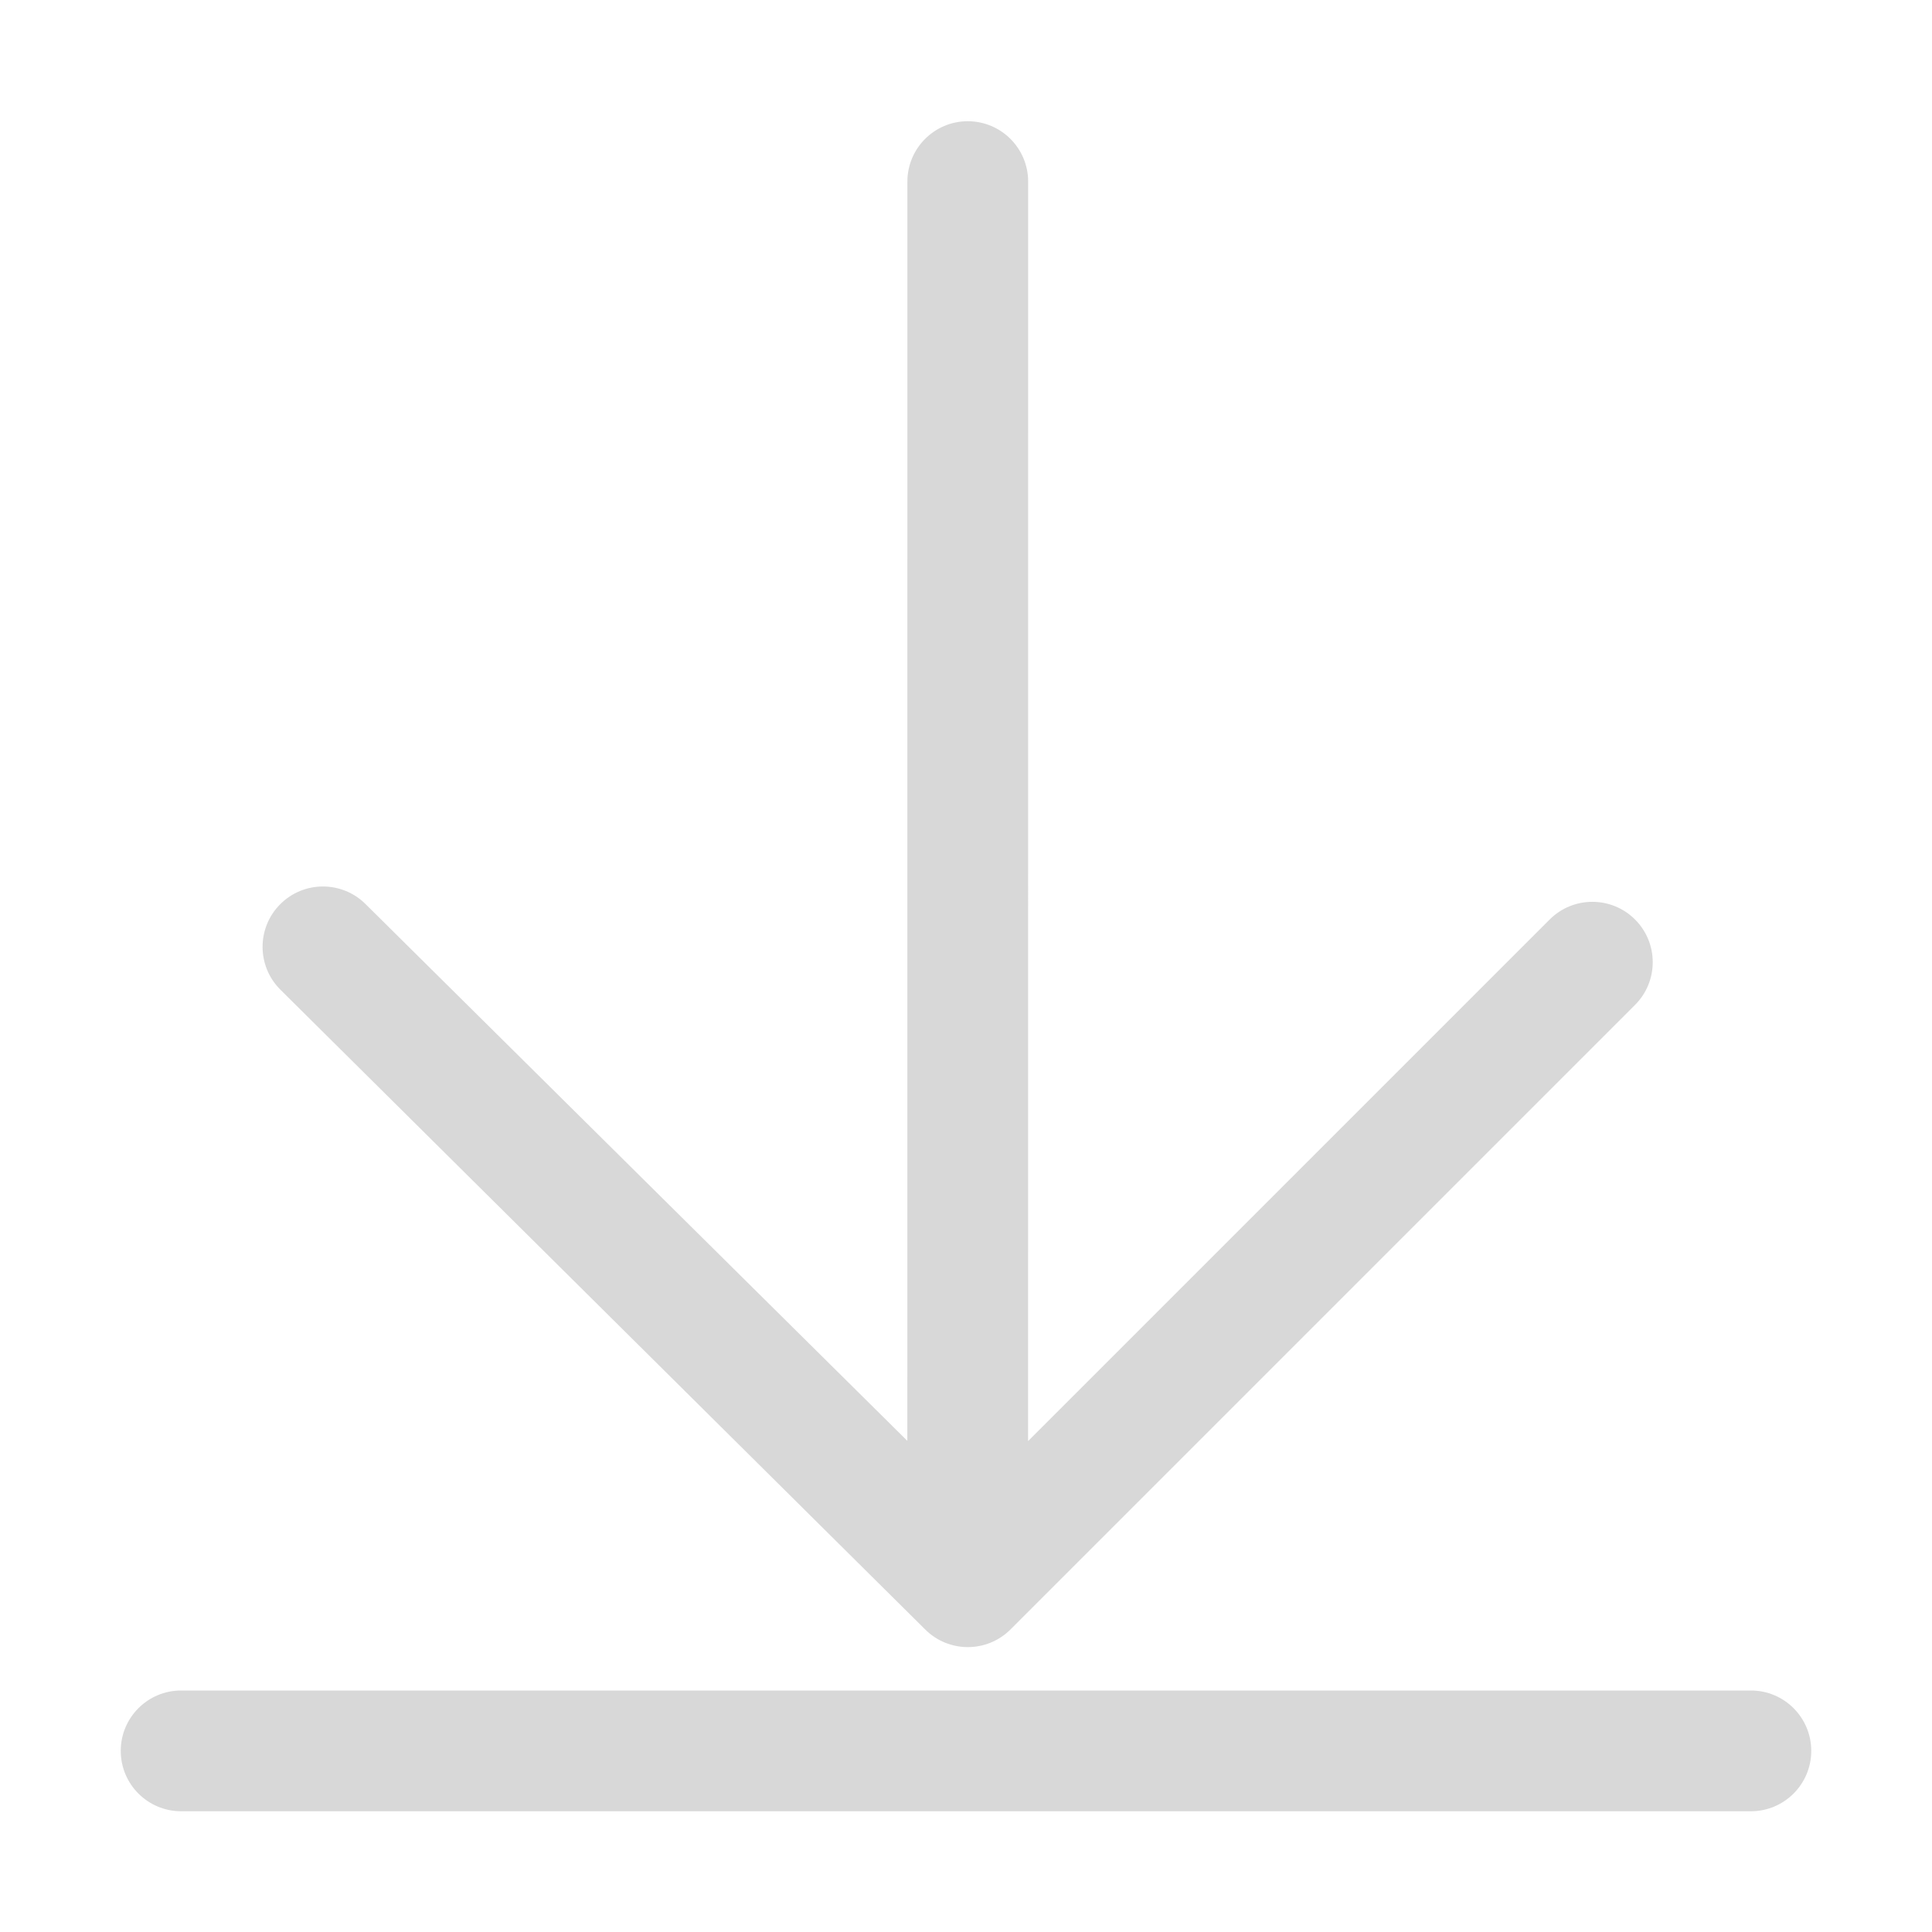 <?xml version="1.0" standalone="no"?><!DOCTYPE svg PUBLIC "-//W3C//DTD SVG 1.1//EN" "http://www.w3.org/Graphics/SVG/1.1/DTD/svg11.dtd"><svg t="1722423791125" class="icon" viewBox="0 0 1024 1024" version="1.1" xmlns="http://www.w3.org/2000/svg" p-id="11943" data-darkreader-inline-fill="" xmlns:xlink="http://www.w3.org/1999/xlink" width="200" height="200"><path d="M96 896h832c17.673 0 32 14.327 32 32 0 17.673-14.327 32-32 32H96c-17.673 0-32-14.327-32-32 0-17.673 14.327-32 32-32z m448.906-132.192l276.45-276.45c12.497-12.496 32.758-12.496 45.255 0 12.497 12.497 12.497 32.759 0 45.255L535.597 863.627c-12.497 12.497-32.758 12.497-45.255 0L148.546 524.483c-12.497-12.496-12.497-32.758 0-45.254 12.496-12.497 32.758-12.497 45.254 0l287.106 284.453 0.032-667.427c0-17.673 14.327-32 32-32 17.673 0 32 14.327 32 32l-0.032 667.553z" fill="#D8D8D8" p-id="11944" data-darkreader-inline-fill="" style="--darkreader-inline-fill: #2e3234;"></path></svg>